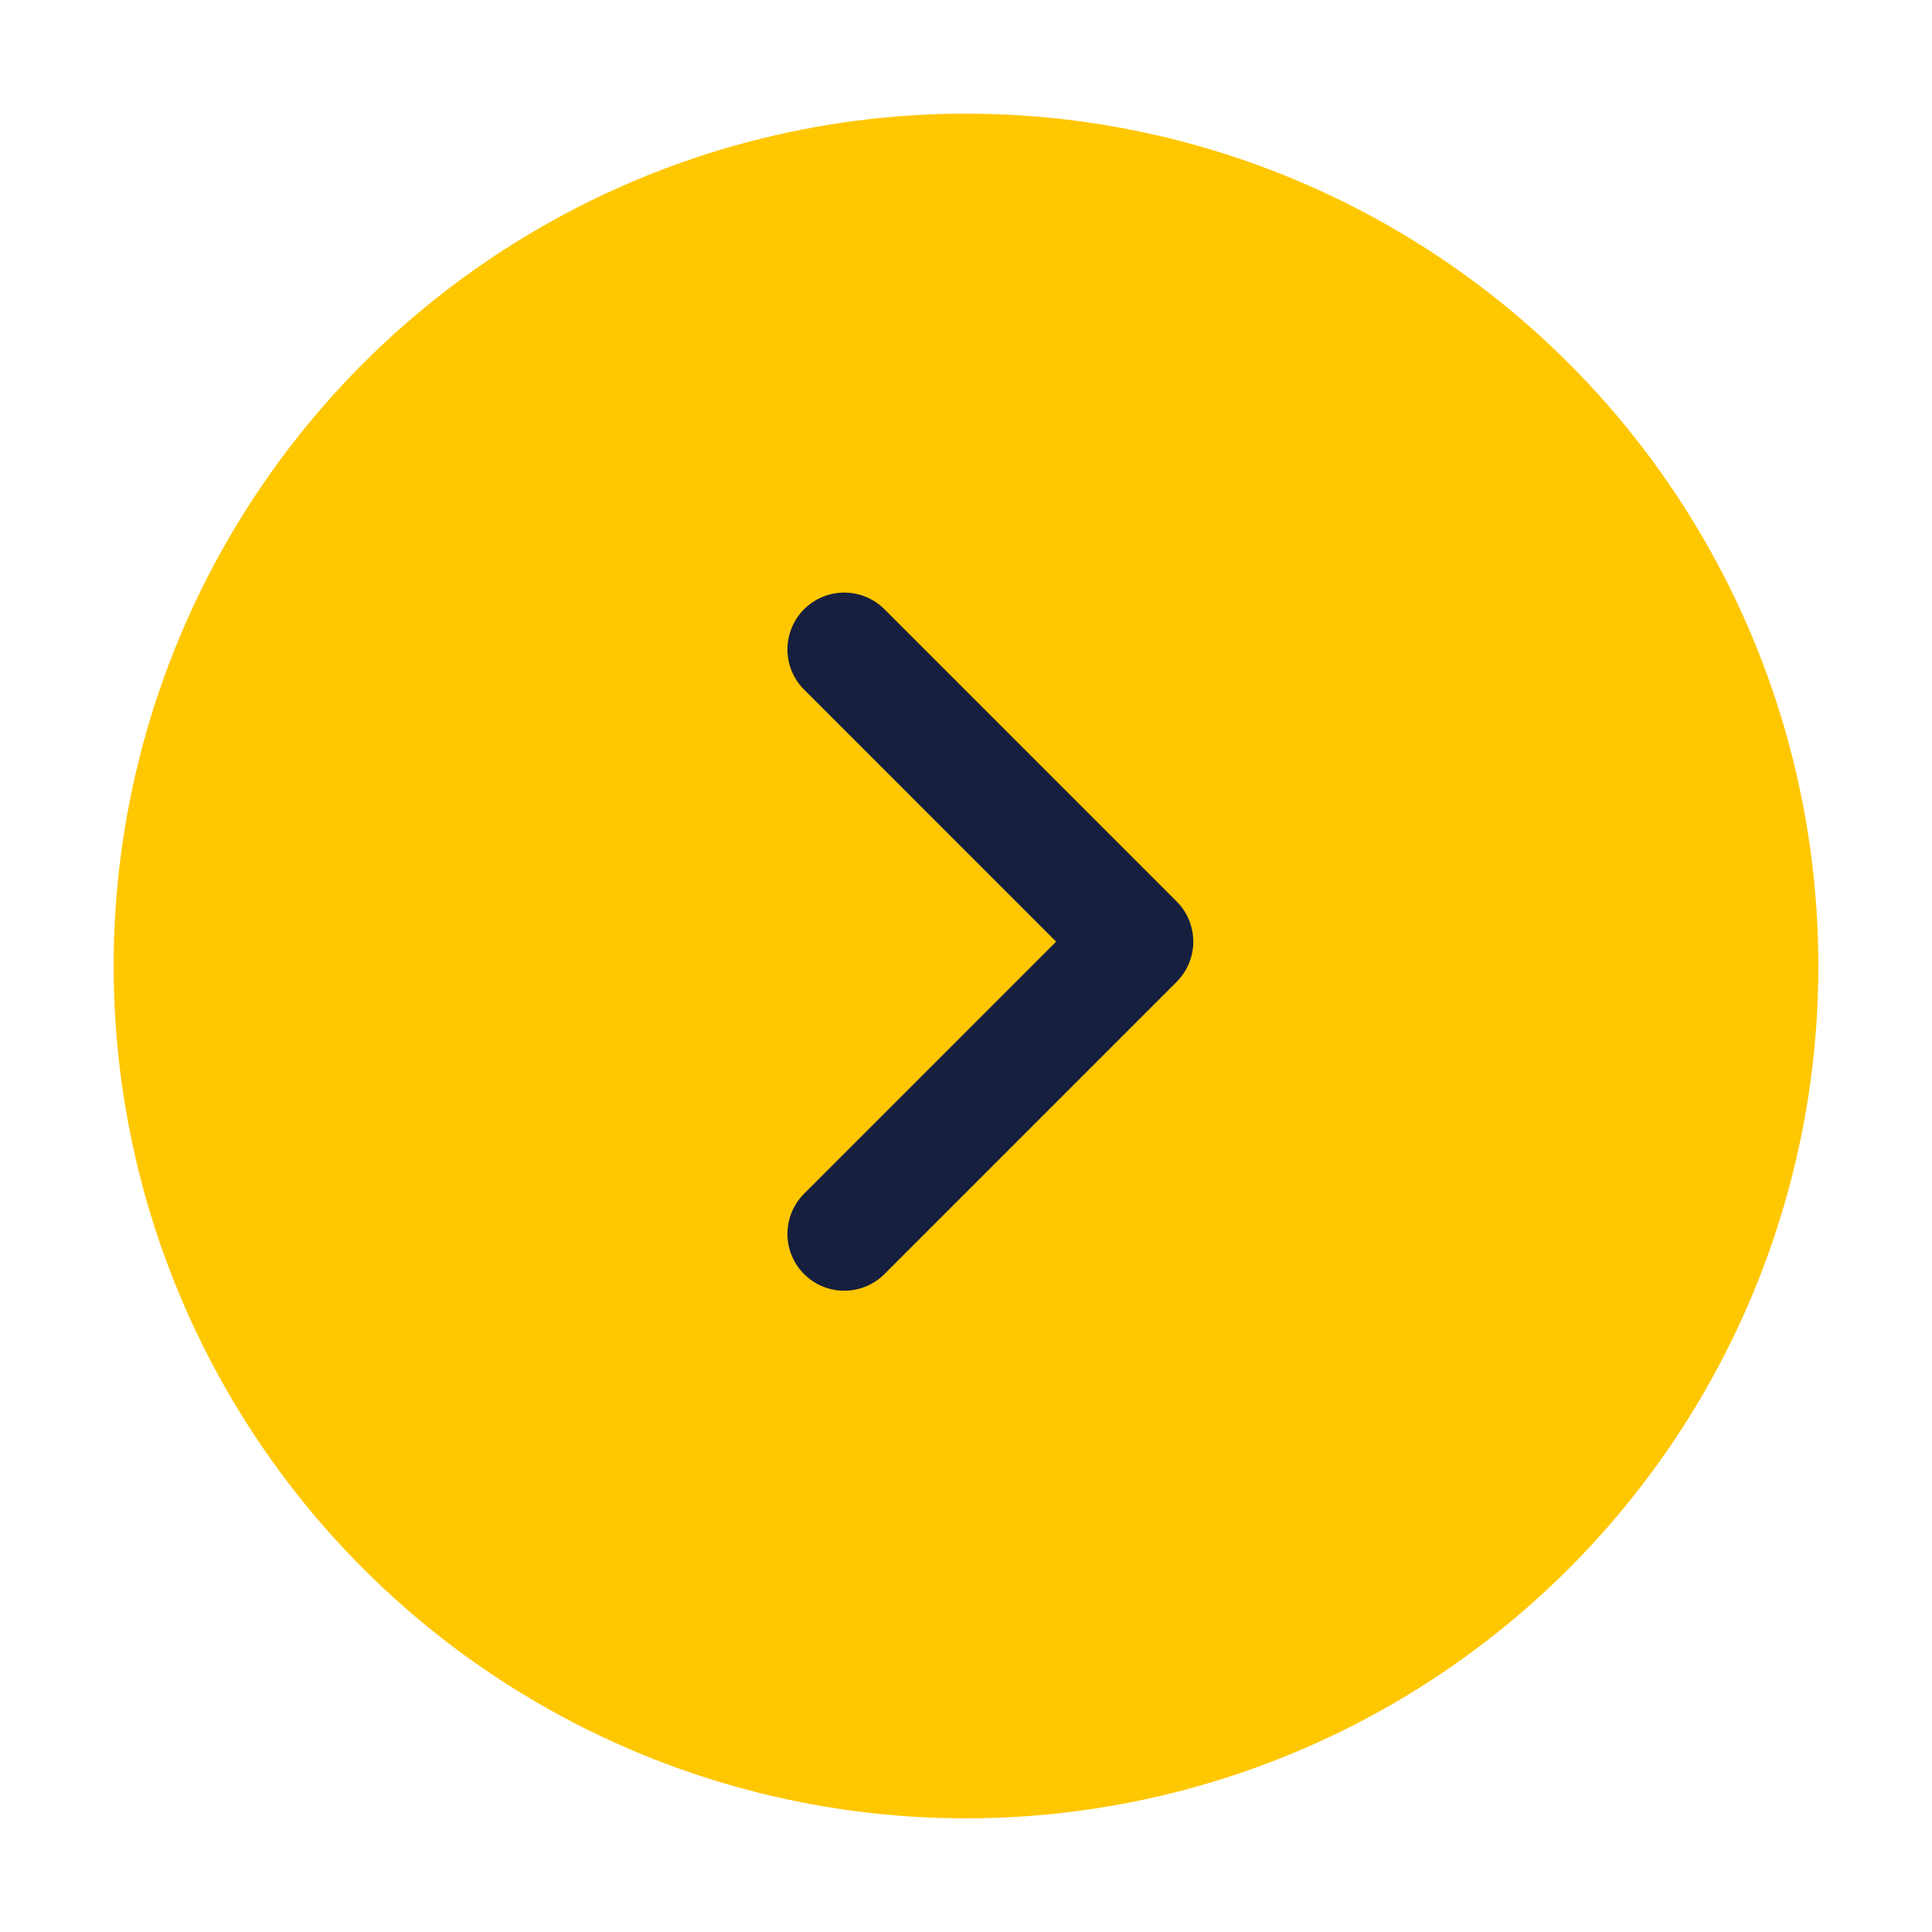 <svg width="120" height="120" viewBox="0 0 68 68" fill="none" xmlns="http://www.w3.org/2000/svg">
<g filter="url(#filter0_d_495_15)">
<ellipse cx="34" cy="34" rx="30" ry="30" transform="rotate(-180 34 34)" fill="#FFC700"/>
<path d="M29.715 22.857L40 33.143L29.715 43.429" stroke="#171F3F" stroke-width="4" stroke-linecap="round" stroke-linejoin="round"/>
</g>
<defs>
<filter id="filter0_d_495_15" x="0" y="0" width="68" height="68" filterUnits="userSpaceOnUse" color-interpolation-filters="sRGB">
<feFlood flood-opacity="0" result="BackgroundImageFix"/>
<feColorMatrix in="SourceAlpha" type="matrix" values="0 0 0 0 0 0 0 0 0 0 0 0 0 0 0 0 0 0 127 0" result="hardAlpha"/>
<feOffset/>
<feGaussianBlur stdDeviation="2"/>
<feComposite in2="hardAlpha" operator="out"/>
<feColorMatrix type="matrix" values="0 0 0 0 0 0 0 0 0 0 0 0 0 0 0 0 0 0 0.25 0"/>
<feBlend mode="normal" in2="BackgroundImageFix" result="effect1_dropShadow_495_15"/>
<feBlend mode="normal" in="SourceGraphic" in2="effect1_dropShadow_495_15" result="shape"/>
</filter>
</defs>
</svg>
